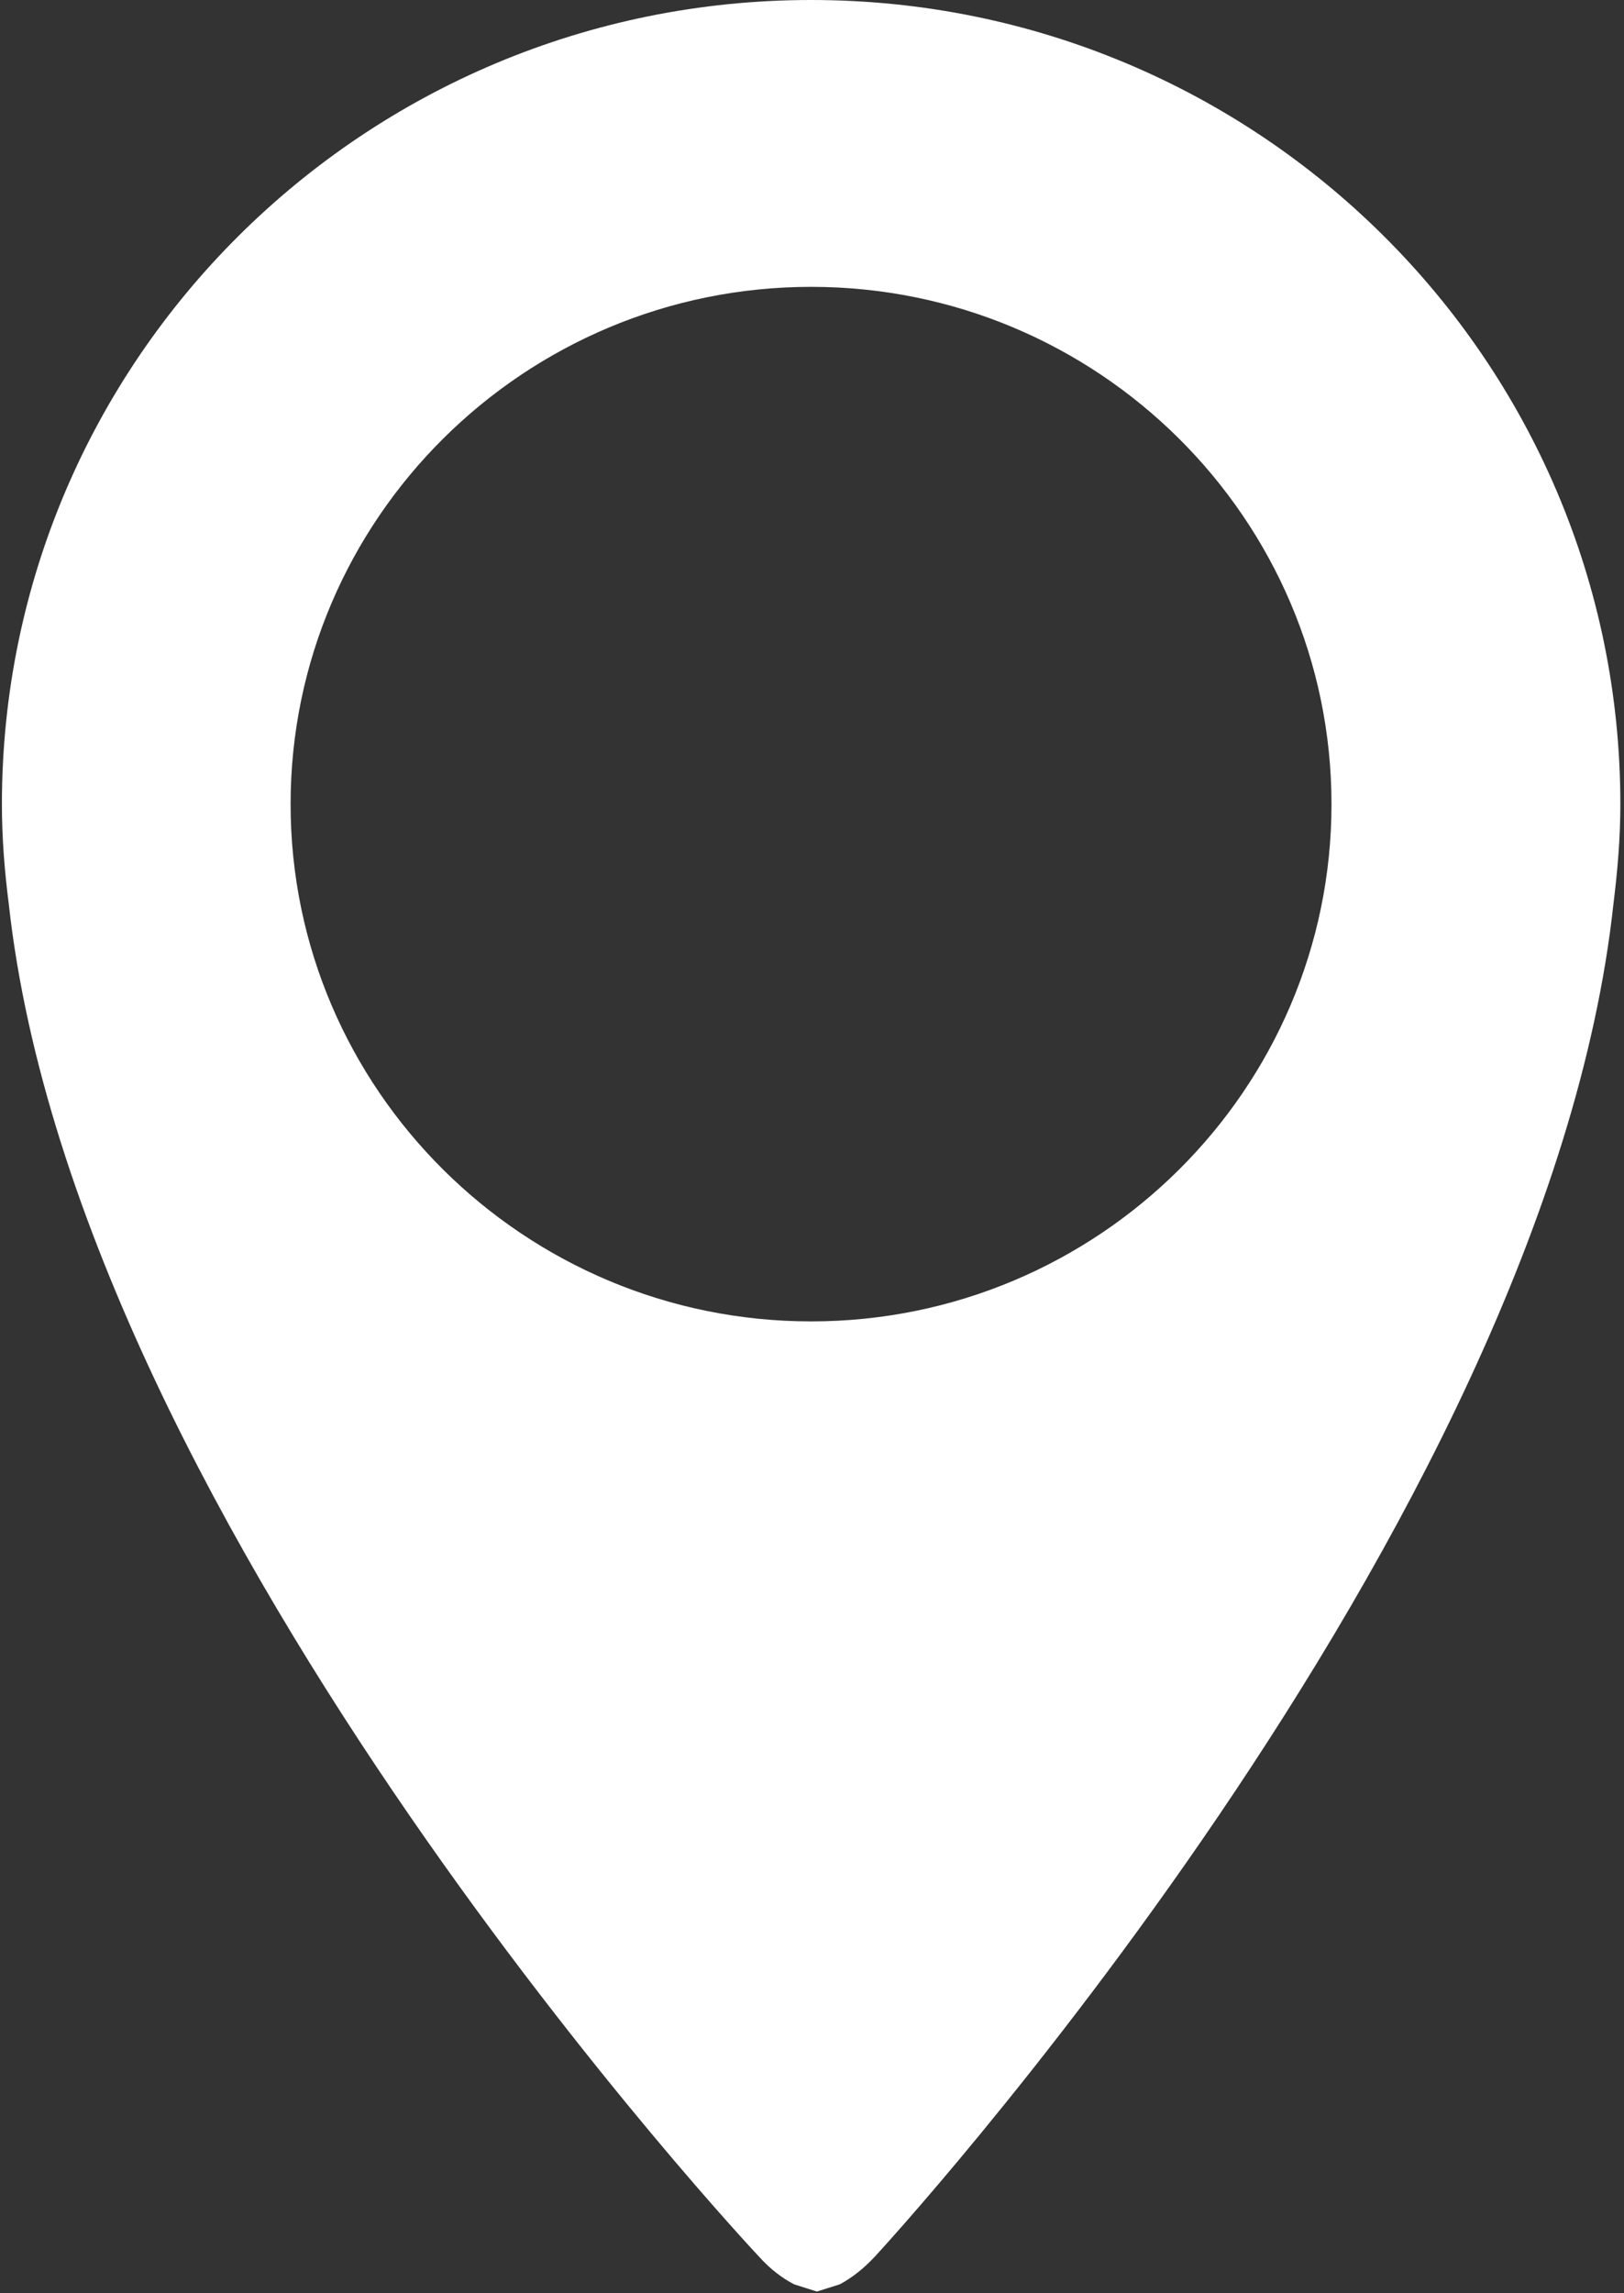 <?xml version="1.0" encoding="UTF-8" standalone="no"?>
<svg width="17px" height="24px" viewBox="0 0 17 24" version="1.1" xmlns="http://www.w3.org/2000/svg" xmlns:xlink="http://www.w3.org/1999/xlink" xmlns:sketch="http://www.bohemiancoding.com/sketch/ns">
    <rect x="0" y="0" width="17" height="24" fill="#333333" stroke="none"/>
    <!-- Generator: sketchtool 3.5.1 (25234) - http://www.bohemiancoding.com/sketch -->
    <title>icon_pin_white</title>
    <desc>Created with sketchtool.</desc>
    <defs></defs>
    <g id="educator" stroke="none" stroke-width="1" fill="none" fill-rule="evenodd" sketch:type="MSPage">
        <g id="03_register_error_message" sketch:type="MSArtboardGroup" transform="translate(-395, -735)" fill="#FFFFFF">
            <g id="icon_pin_white" sketch:type="MSLayerGroup" transform="translate(395, 735)">
                <g id="Capa_1" sketch:type="MSShapeGroup">
                    <g id="Group">
                        <path d="M8.491,0 C3.813,0 0.02,3.768 0.02,8.416 C0.02,8.772 0.048,9.118 0.092,9.462 C0.816,16.036 7.941,23.612 7.941,23.612 C8.068,23.754 8.19,23.841 8.308,23.904 L8.314,23.907 L8.551,23.982 L8.789,23.907 L8.795,23.904 C8.912,23.841 9.035,23.749 9.162,23.612 C9.162,23.612 16.184,16.022 16.891,9.447 C16.933,9.108 16.962,8.764 16.962,8.414 C16.96,3.768 13.169,0 8.491,0 L8.491,0 Z M8.491,13.829 C5.487,13.829 3.042,11.4 3.042,8.416 C3.042,5.431 5.487,3.002 8.491,3.002 C11.495,3.002 13.938,5.431 13.938,8.416 C13.938,11.4 11.495,13.829 8.491,13.829 L8.491,13.829 Z" id="Shape"></path>
                    </g>
                </g>
            </g>
        </g>
    </g>
</svg>